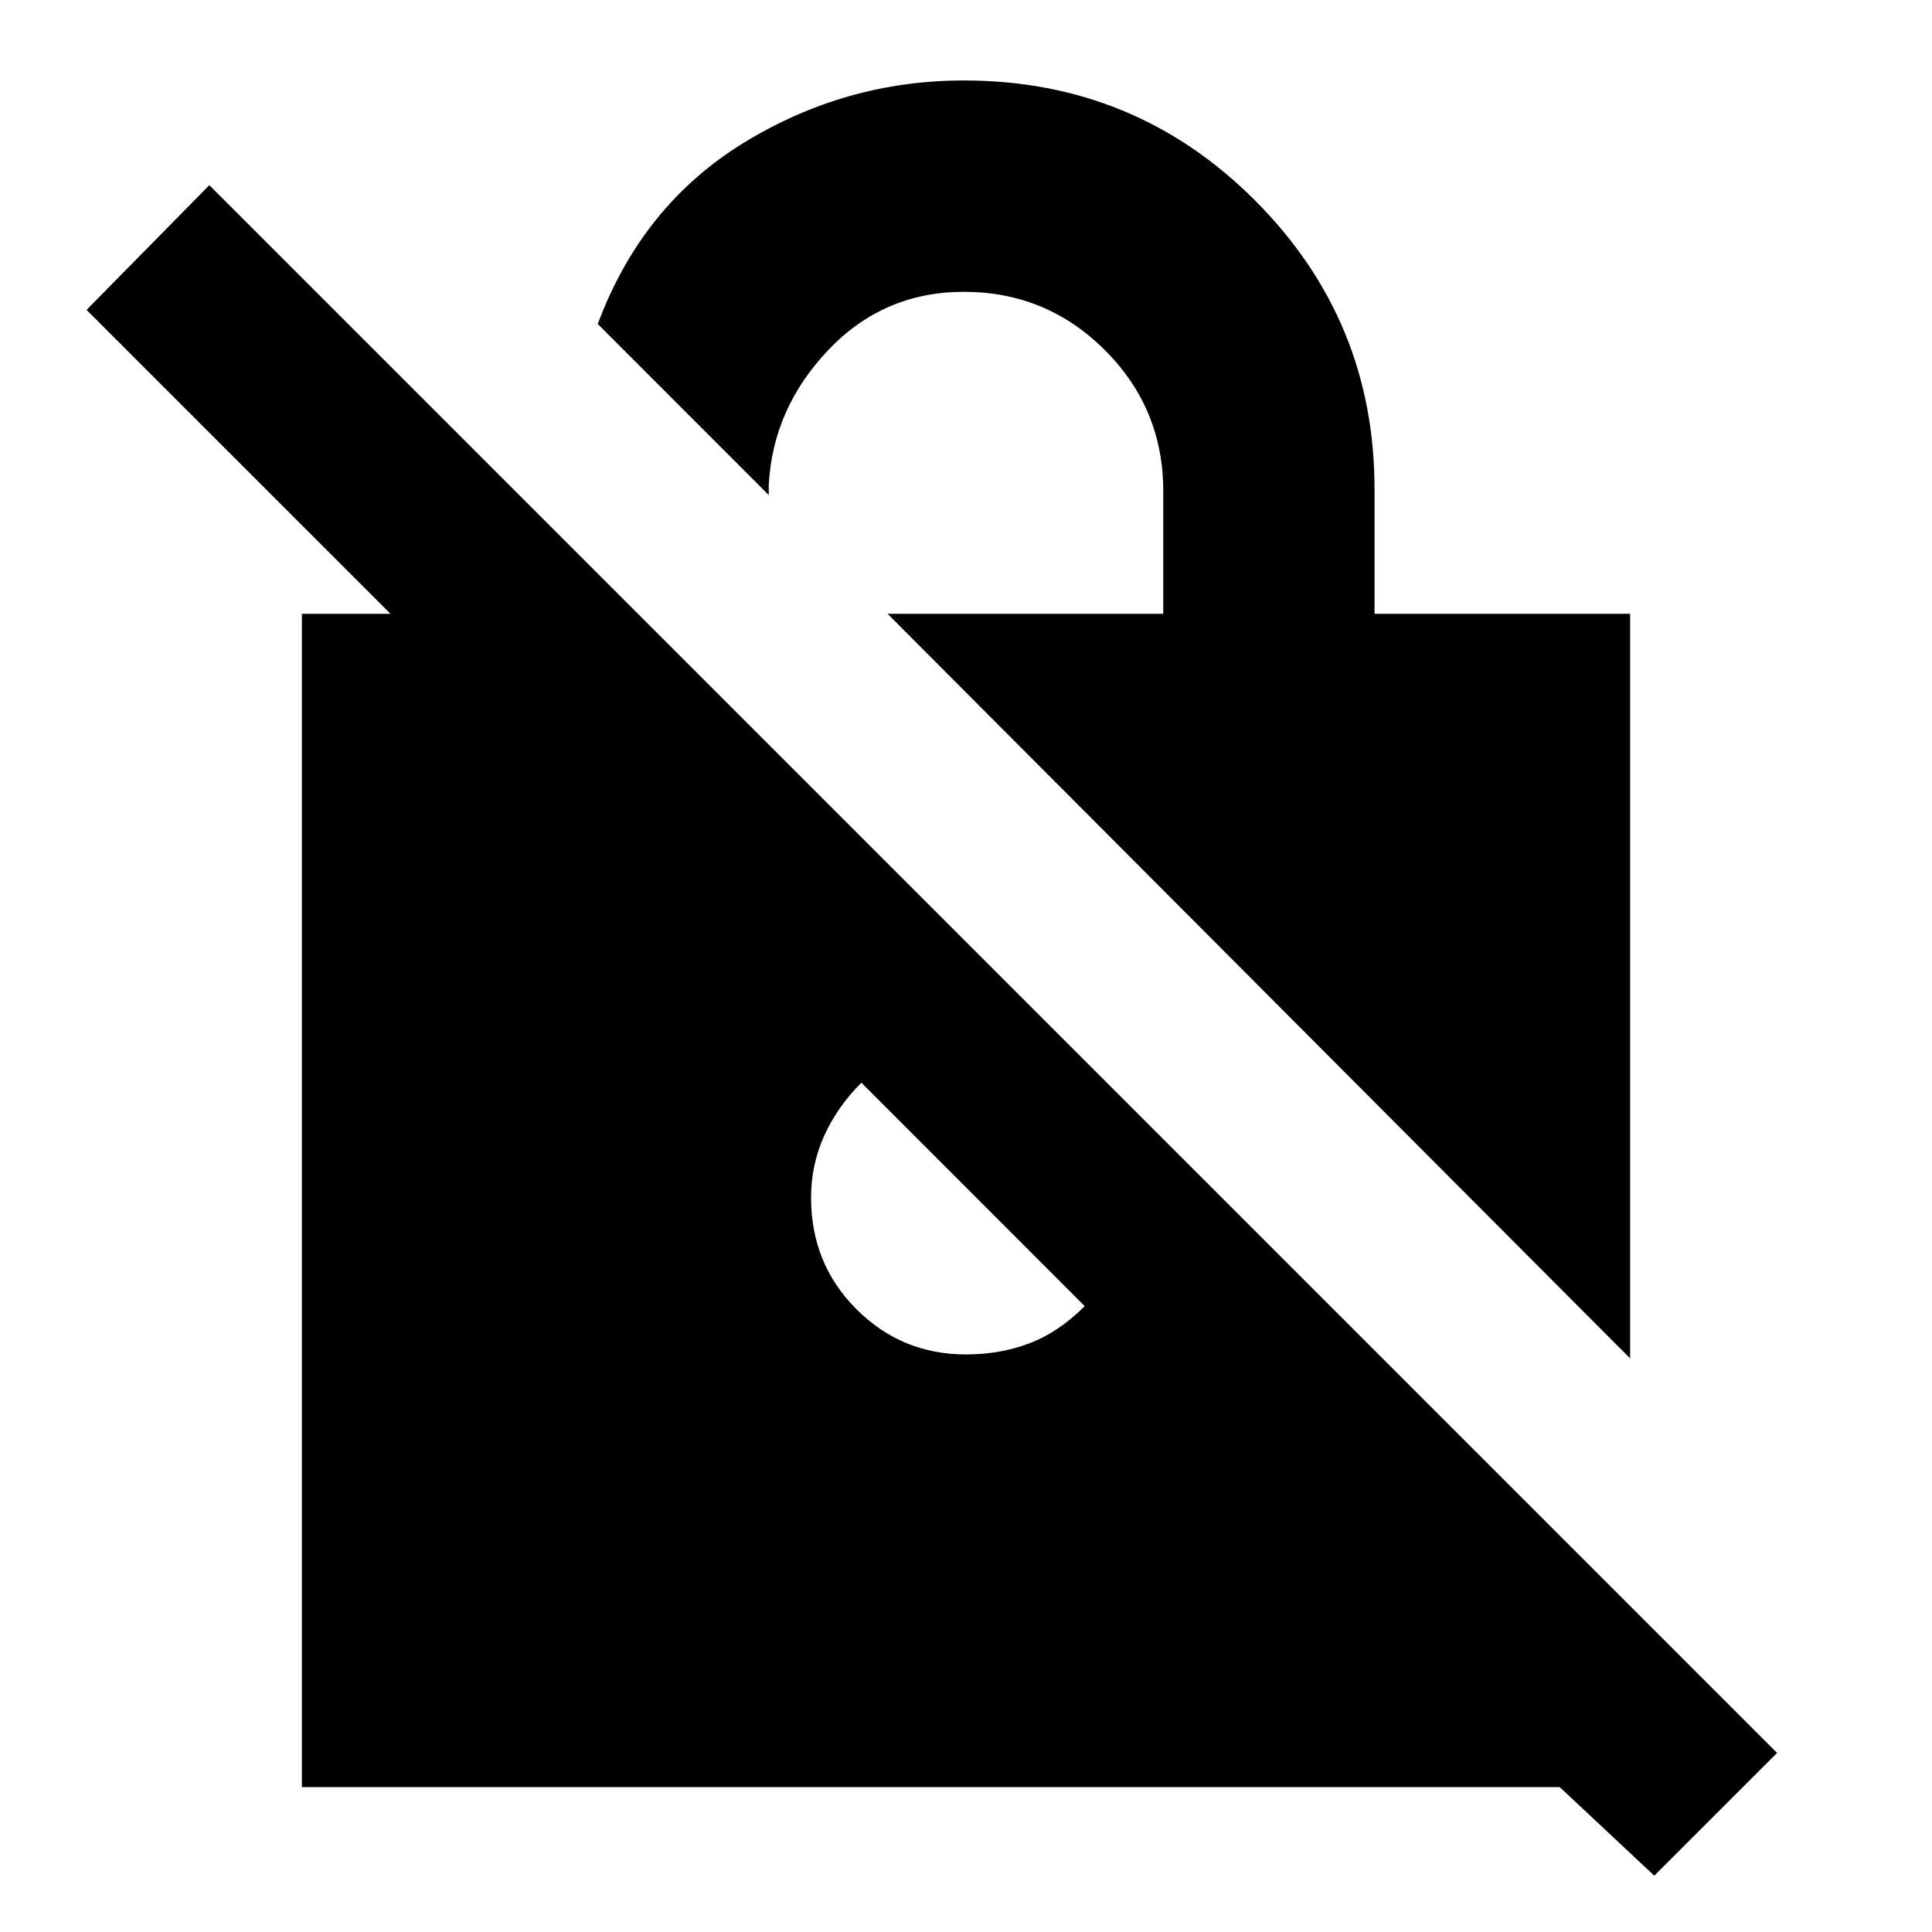 <svg xmlns="http://www.w3.org/2000/svg" height="20" width="20"><path d="M17.125 19.417 16.146 18.5H3.125V6.354H4.042L0.896 3.208L2.167 1.917L18.396 18.146ZM16.875 14.062 9.188 6.354H12.042V5.083Q12.042 4.229 11.438 3.625Q10.833 3.021 9.979 3.021Q9.146 3.021 8.573 3.625Q8 4.229 7.958 5.021V5.125L6.188 3.354Q6.646 2.125 7.698 1.479Q8.75 0.833 9.979 0.833Q11.75 0.833 12.99 2.073Q14.229 3.312 14.229 5.062V6.354H16.875ZM10 14.021Q10.354 14.021 10.656 13.906Q10.958 13.792 11.229 13.521L8.917 11.208Q8.667 11.458 8.531 11.76Q8.396 12.062 8.396 12.396Q8.396 13.083 8.865 13.552Q9.333 14.021 10 14.021Z"/></svg>